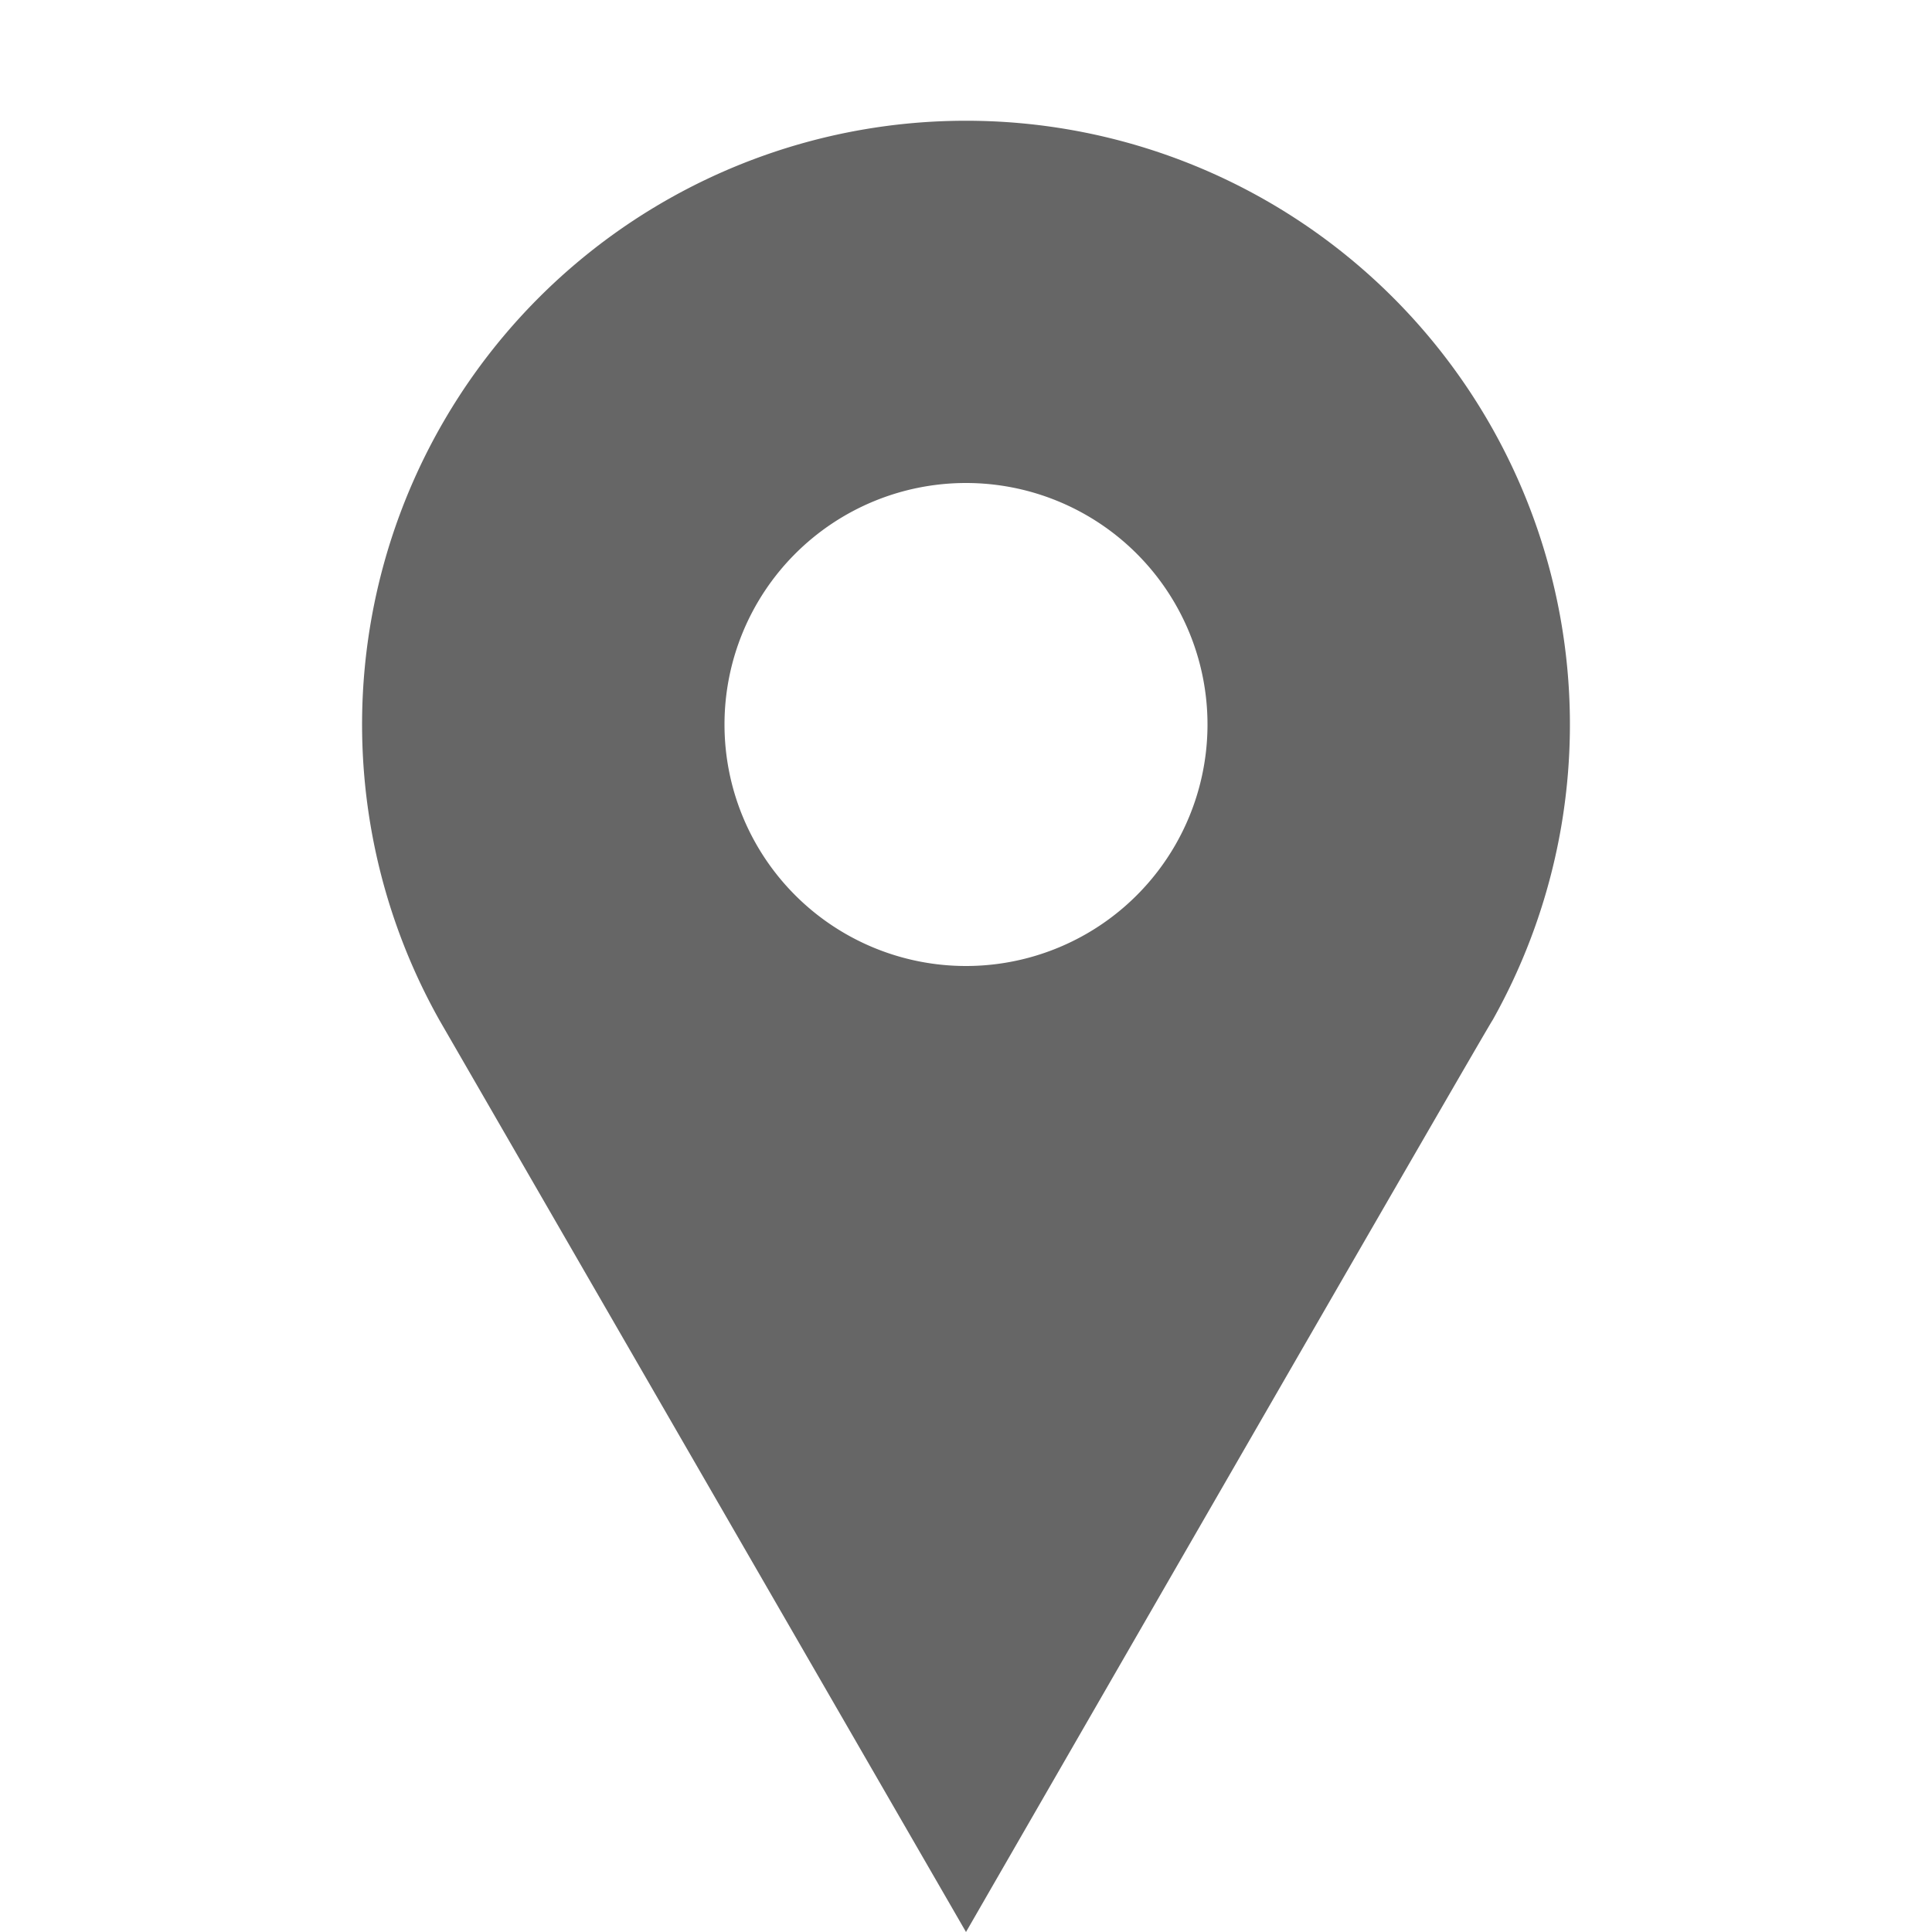 <svg xmlns="http://www.w3.org/2000/svg" viewBox="0 0 16 16" data-supported-dps="16x16" fill="#666666" class="mercado-match" width="16" height="16" focusable="false">
  <path d="M8 1a5 5 0 00-4.36 7.45L8 16s4.35-7.55 4.36-7.55A5 5 0 008 1zm0 7a2 2 0 112-2 2 2 0 01-2 2z"></path>
</svg>